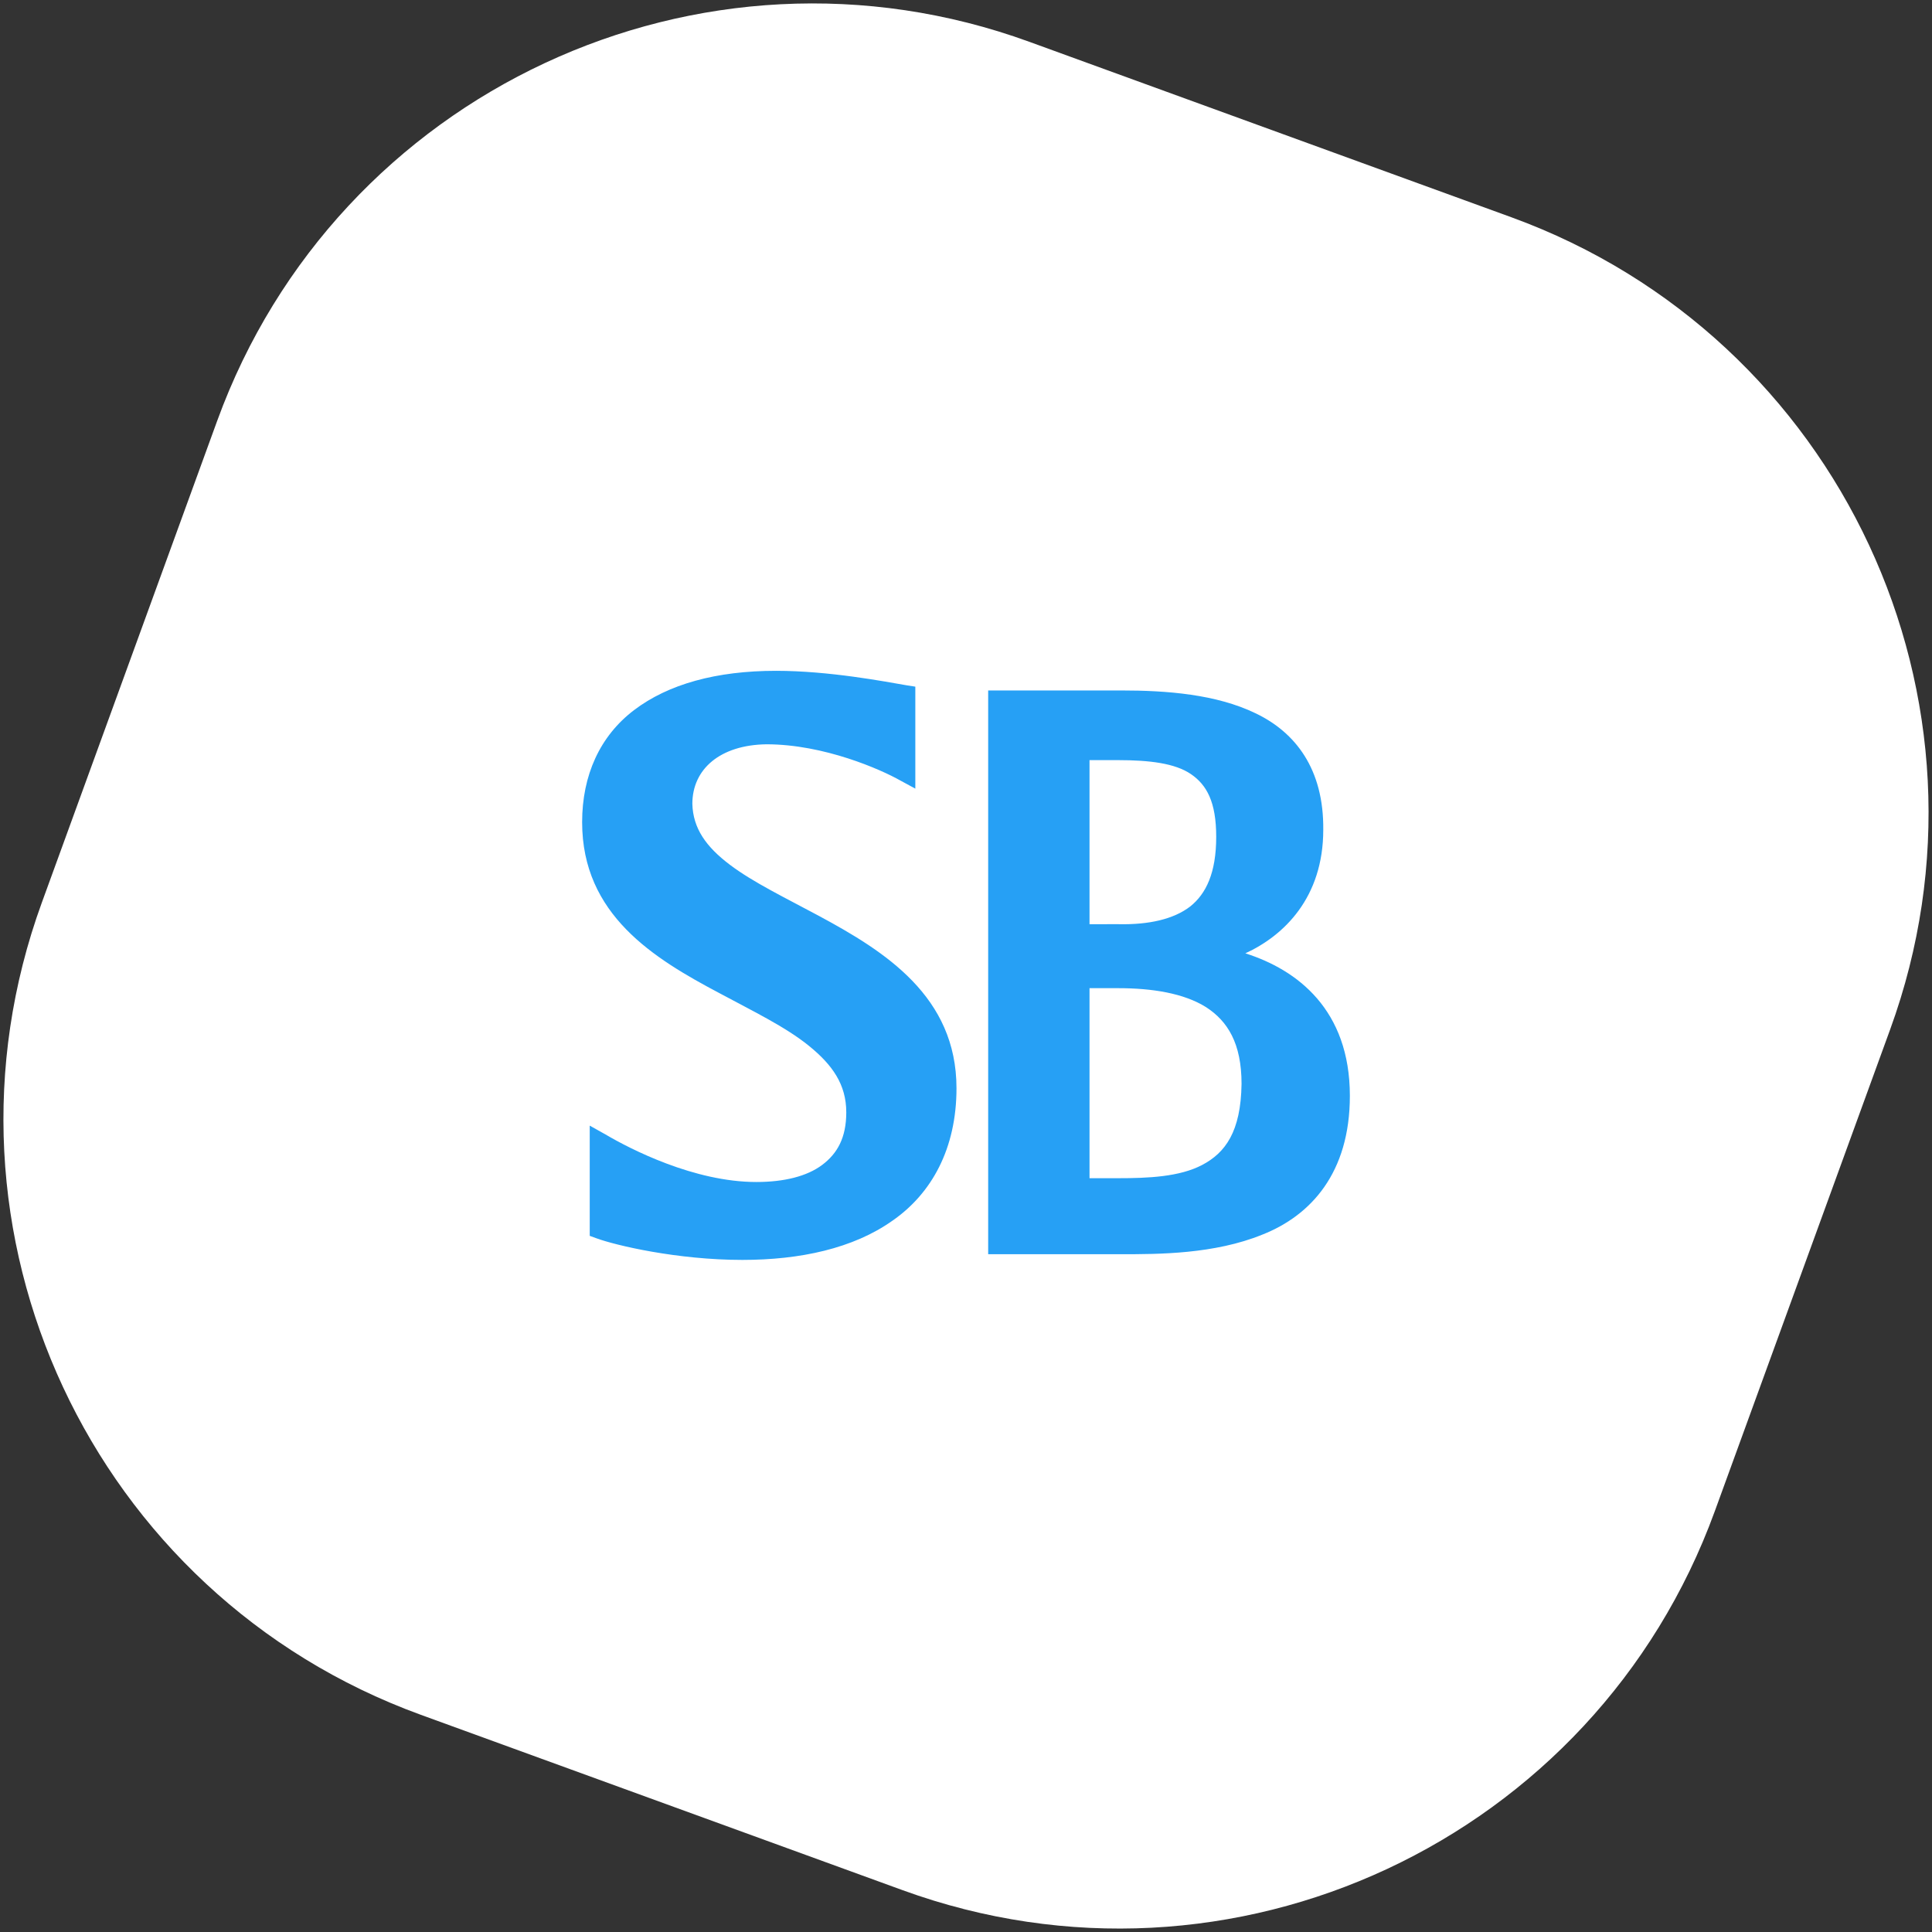 <?xml version="1.0" encoding="utf-8"?>
<!-- Generator: Adobe Illustrator 21.1.0, SVG Export Plug-In . SVG Version: 6.00 Build 0)  -->
<svg version="1.1" id="Camada_1" xmlns="http://www.w3.org/2000/svg" xmlns:xlink="http://www.w3.org/1999/xlink" x="0px" y="0px"
	 viewBox="0 0 305 305" style="enable-background:new 0 0 305 305;" xml:space="preserve">
<rect x="0" y="0" width="305" height="305" fill="#333333" stroke="none"/>
<style type="text/css">
	.st0{fill:#FFFFFF;}
	.st1{fill:#26A0F5;}
</style>
<title>logo</title>
<desc>Created with Sketch.</desc>
<g id="Login">
	<g id="logo" transform="translate(-388, -309)">
		<g transform="translate(360, 281)">
			<path id="bg" class="st0" d="M190.5,34.6l76.1,27.7c51.9,18.9,78.7,76.3,59.8,128.2l-27.7,76.1c-18.9,51.9-76.3,78.7-128.2,59.8
				l-76.1-27.7c-51.9-18.9-78.7-76.3-59.8-128.2l27.7-76.1C81.2,42.5,138.6,15.7,190.5,34.6z"/>
			<path class="st1" d="M157.3,172.6c-5.2-2.8-10.4-5.3-14.1-8.1c-3.7-2.8-5.8-5.7-5.9-9.6c0-5.5,4.4-9.3,11.7-9.4
				c9.1,0,18.1,4,21.1,5.7l2.4,1.3v-16.1l-1.3-0.2c-3.5-0.6-12.3-2.3-20.7-2.3c-9.4,0-17,2.1-22.4,6.2c-5.4,4.1-8.2,10.3-8.2,17.7
				c0,14.6,11.3,21.5,21.7,27c5.2,2.8,10.4,5.3,14.1,8.3c3.7,3,5.9,6.1,5.9,10.5c0,4-1.4,6.5-3.8,8.3c-2.4,1.8-6,2.7-10.4,2.7
				c-9.8,0-19.9-5.2-23.8-7.5l-2.5-1.4v17.4l1.1,0.4c3,1.1,12.7,3.4,23,3.4c9.1,0,17.5-1.8,23.7-6.2c6.2-4.3,10.1-11.4,10.1-20.9
				C179,185.3,167.7,178.2,157.3,172.6L157.3,172.6z M224.6,178.5c6.1-2.8,12.3-8.8,12.3-19.5c0.1-9.6-4.4-15.4-10.7-18.4
				c-6.2-3-14-3.6-21.2-3.6h-21v89h21c5.9,0,14.7,0,22.3-3.1c7.6-3,13.8-9.7,13.8-21.9C241.1,187.4,232.8,181.1,224.6,178.5
				L224.6,178.5z M200,148h4.5c5,0,9,0.5,11.5,2.2c2.5,1.7,4,4.4,4,9.9c0,5.7-1.6,9-4.1,11c-2.6,2-6.5,2.9-11.3,2.8H200V148z
				 M217.8,211.9c-3.6,1.9-8.6,2.1-13.3,2.1H200v-30h4.5c5.4,0,10.4,0.8,13.9,3c3.4,2.2,5.6,5.7,5.6,12.1
				C223.9,206.7,221.4,210,217.8,211.9L217.8,211.9z"/>
		</g>
	</g>
</g>
</svg>
